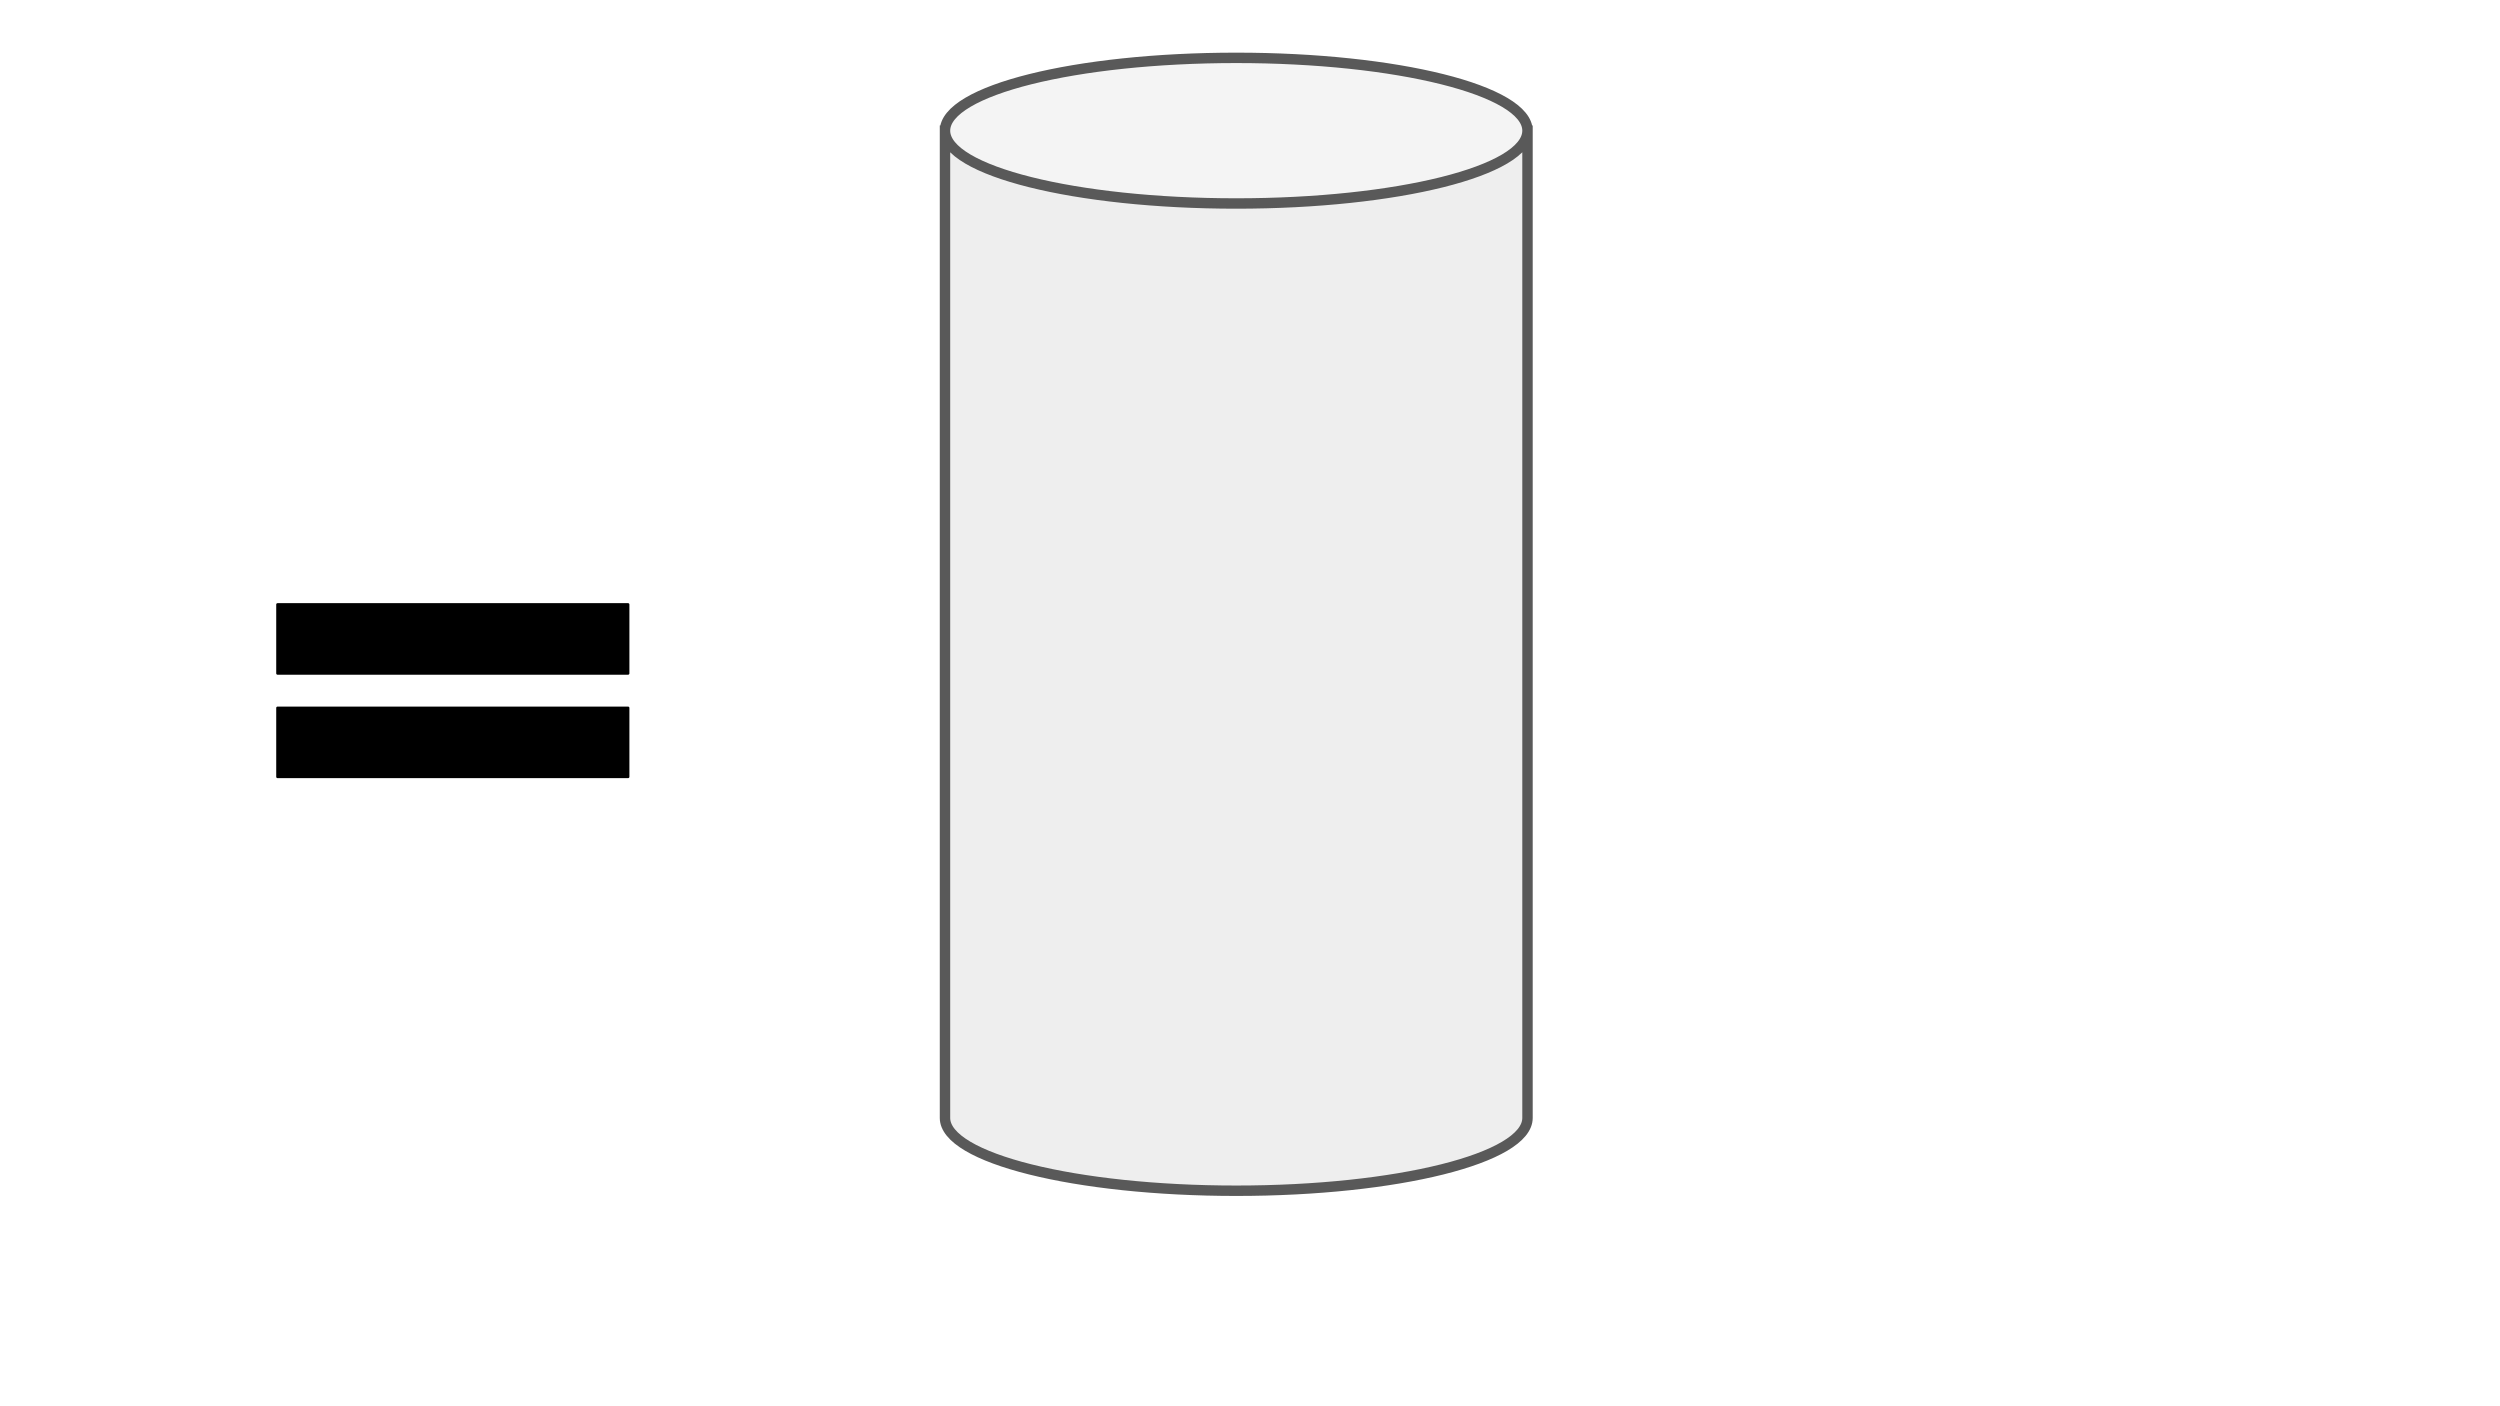 <svg version="1.1" viewBox="0.0 0.0 960.0 540.0" fill="none" stroke="none" stroke-linecap="square" stroke-miterlimit="10" xmlns:xlink="http://www.w3.org/1999/xlink" xmlns="http://www.w3.org/2000/svg"><rect x="0.0" y="0.0" width="960.0" height="540.0" fill="#808080" stroke="none"/><clipPath id="g13df1b65d05_0_91.0"><path d="m0 0l960.0 0l0 540.0l-960.0 0l0 -540.0z" clip-rule="nonzero"/></clipPath><g clip-path="url(#g13df1b65d05_0_91.0)"><path fill="#ffffff" d="m0 0l960.0 0l0 540.0l-960.0 0z" fill-rule="evenodd"/><path fill="#000000" fill-opacity="0.0" d="m374.396 230.215l19.717 0l0 42.016l-19.717 0z" fill-rule="evenodd"/><path fill="#eeeeee" d="m362.877 50.18l0 0c0 15.442 50.074 27.961 111.843 27.961c61.769 0 111.843 -12.518 111.843 -27.961l0 379.102c0 15.442 -50.074 27.961 -111.843 27.961c-61.769 0 -111.843 -12.518 -111.843 -27.961z" fill-rule="evenodd"/><path fill="#f4f4f4" d="m362.877 50.18l0 0c0 -15.442 50.074 -27.961 111.843 -27.961c61.769 0 111.843 12.518 111.843 27.961l0 0c0 15.442 -50.074 27.961 -111.843 27.961c-61.769 0 -111.843 -12.518 -111.843 -27.961z" fill-rule="evenodd"/><path fill="#000000" fill-opacity="0.0" d="m586.562 50.18l0 0c0 15.442 -50.074 27.961 -111.843 27.961c-61.769 0 -111.843 -12.518 -111.843 -27.961l0 0c0 -15.442 50.074 -27.961 111.843 -27.961c61.769 0 111.843 12.518 111.843 27.961l0 379.102c0 15.442 -50.074 27.961 -111.843 27.961c-61.769 0 -111.843 -12.518 -111.843 -27.961l0 -379.102" fill-rule="evenodd"/><path stroke="#595959" stroke-width="4.0" stroke-linejoin="round" stroke-linecap="butt" d="m586.562 50.18l0 0c0 15.442 -50.074 27.961 -111.843 27.961c-61.769 0 -111.843 -12.518 -111.843 -27.961l0 0c0 -15.442 50.074 -27.961 111.843 -27.961c61.769 0 111.843 12.518 111.843 27.961l0 379.102c0 15.442 -50.074 27.961 -111.843 27.961c-61.769 0 -111.843 -12.518 -111.843 -27.961l0 -379.102" fill-rule="evenodd"/><path fill="#000000" d="m106.569 232.115l134.62 0l0 26.476l-134.62 0zm0 39.714l134.62 0l0 26.476l-134.62 0z" fill-rule="evenodd"/><path stroke="#000000" stroke-width="1.0" stroke-linejoin="round" stroke-linecap="butt" d="m106.569 232.115l134.62 0l0 26.476l-134.62 0zm0 39.714l134.62 0l0 26.476l-134.62 0z" fill-rule="evenodd"/></g></svg>